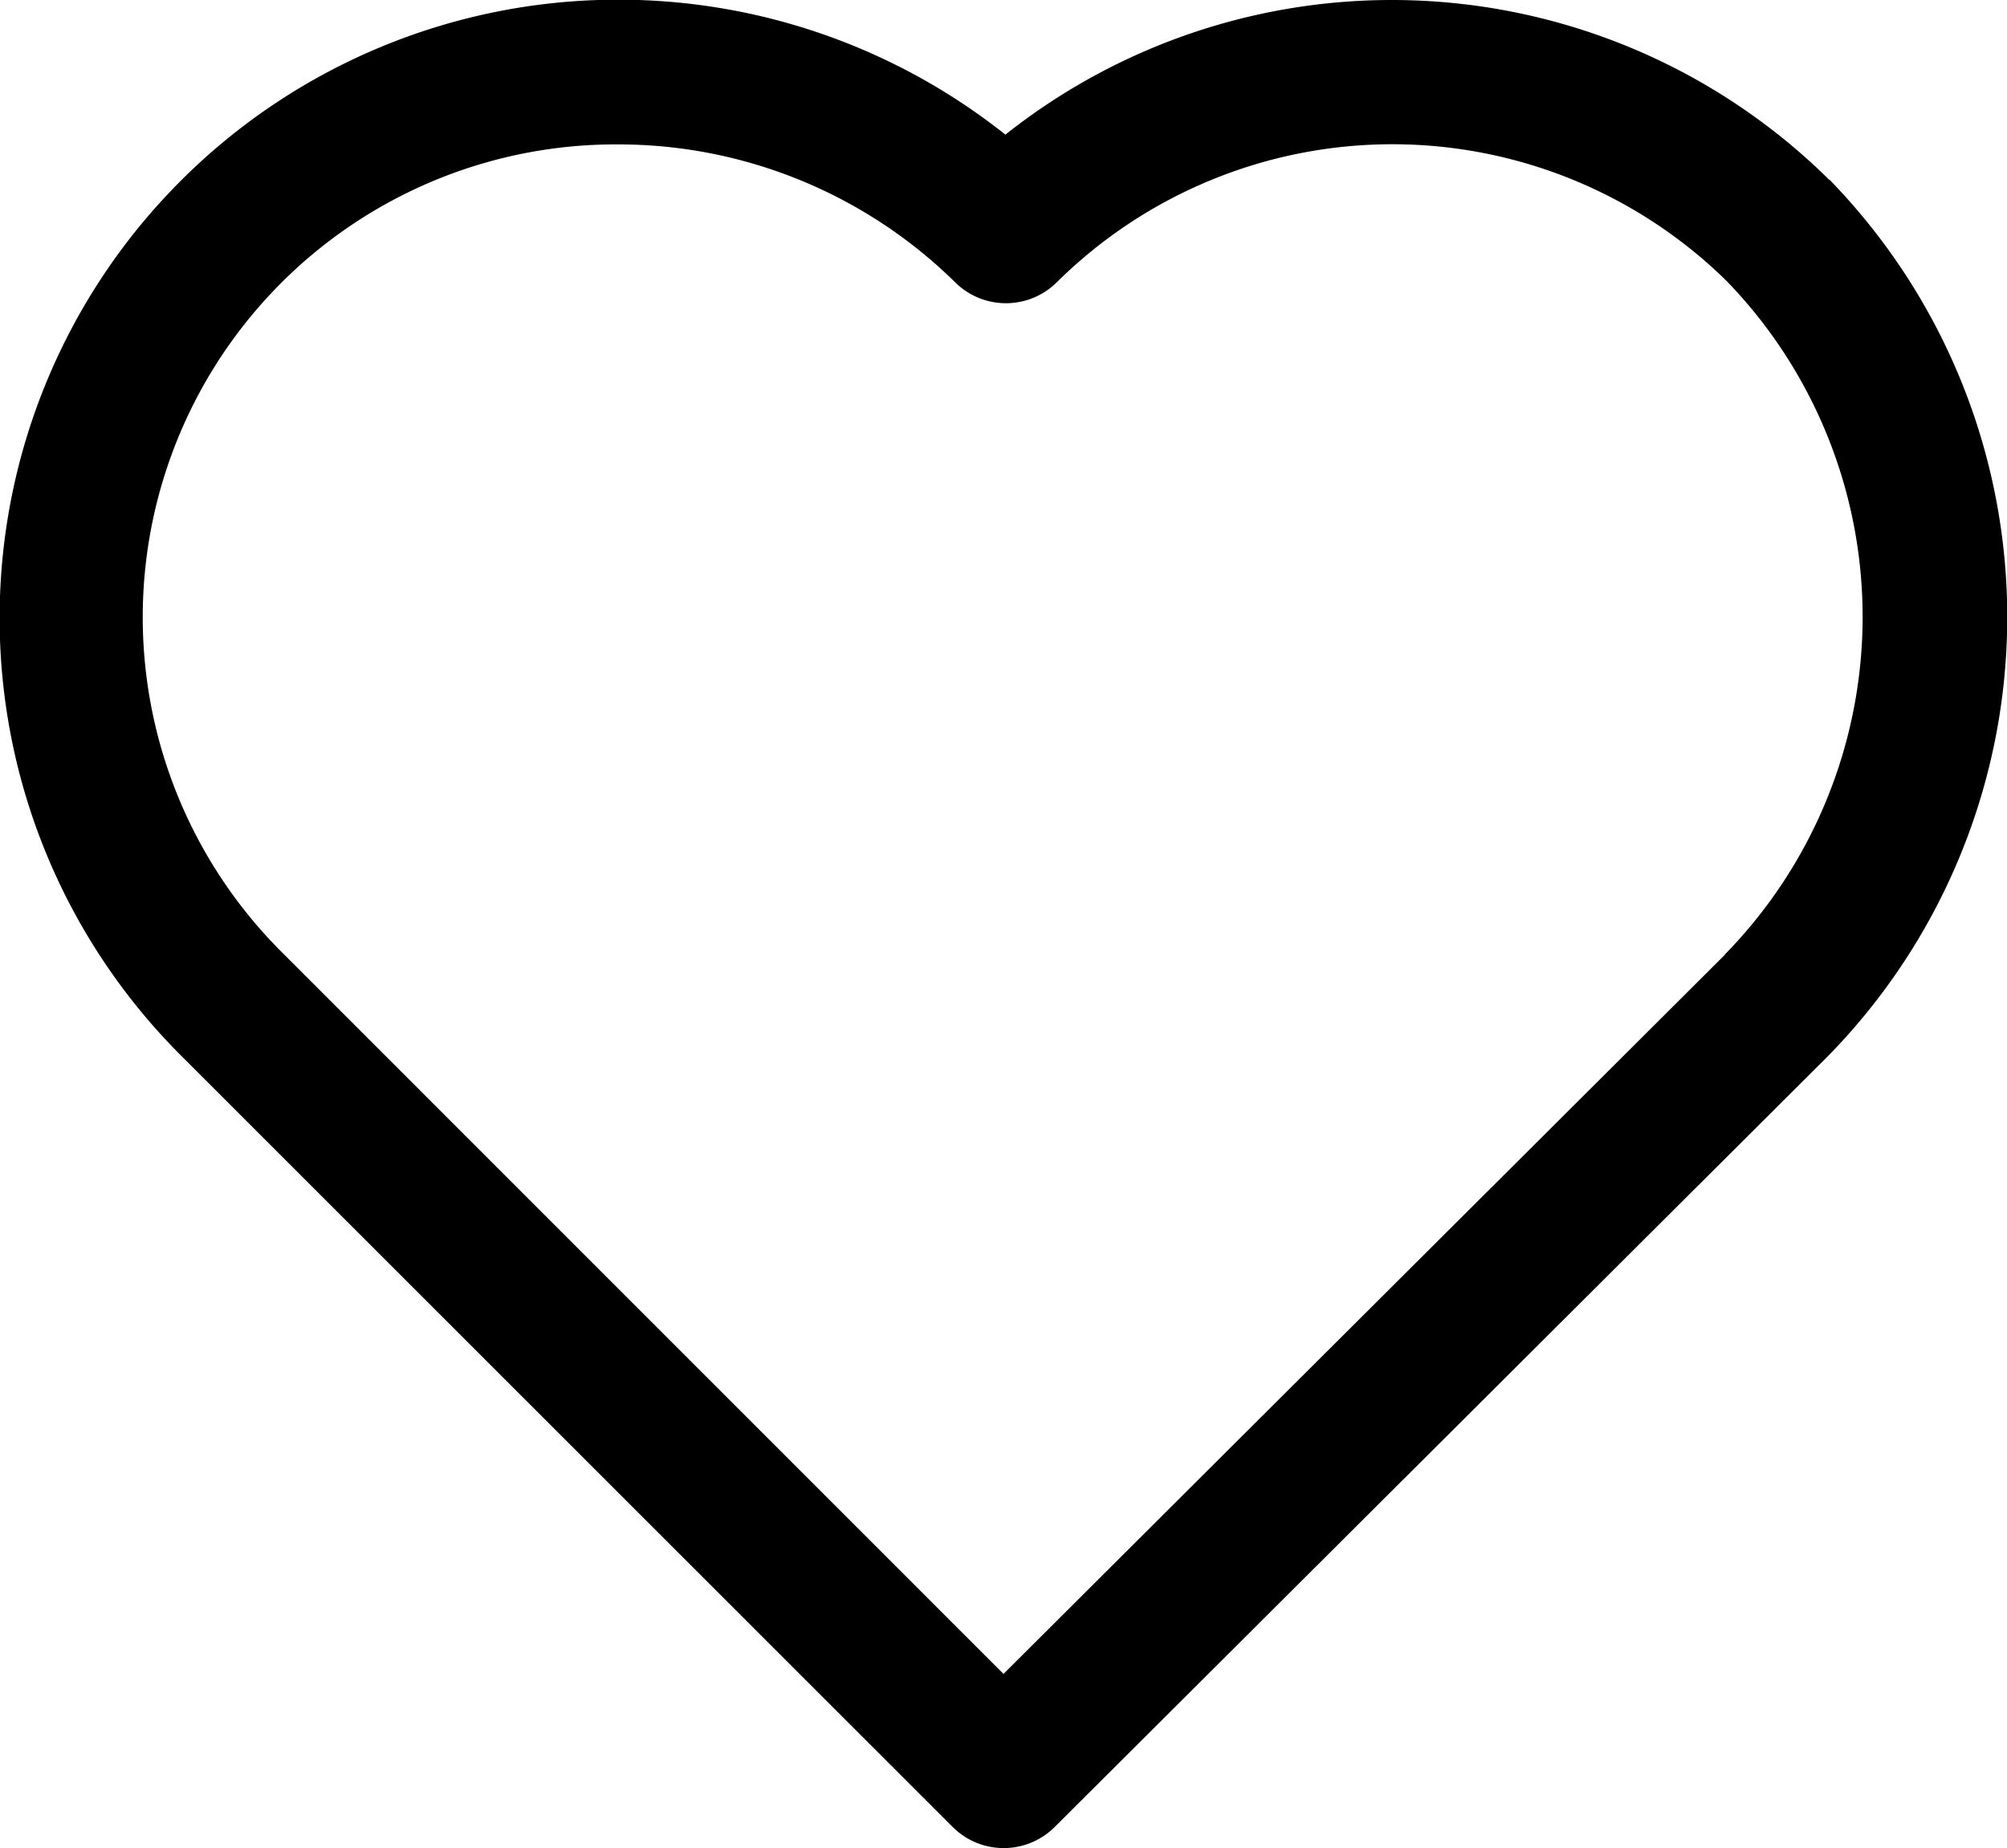 <svg xmlns="http://www.w3.org/2000/svg" width="25.28" height="23.279" viewBox="0 0 25.28 23.279">
  <g id="heart" transform="translate(0 -20.259)">
    <g id="Grupo_134" data-name="Grupo 134" transform="translate(0 20.259)">
      <path id="Caminho_190" data-name="Caminho 190" d="M23.043,22.526a7.833,7.833,0,0,0-10.379-.571,7.832,7.832,0,0,0-4.875-1.7A7.789,7.789,0,0,0,2.267,33.542L12,43.272a.909.909,0,0,0,1.285,0l9.738-9.708a7.9,7.9,0,0,0,.024-11.039Zm-1.316,9.759-9.087,9.059L3.553,32.256A5.956,5.956,0,0,1,7.79,22.078a6.045,6.045,0,0,1,4.245,1.741.909.909,0,0,0,1.279-.007A6.007,6.007,0,0,1,21.75,23.8a6.08,6.08,0,0,1-.022,8.48Z" transform="translate(0 -20.259)"/>
    </g>
  </g>
</svg>
